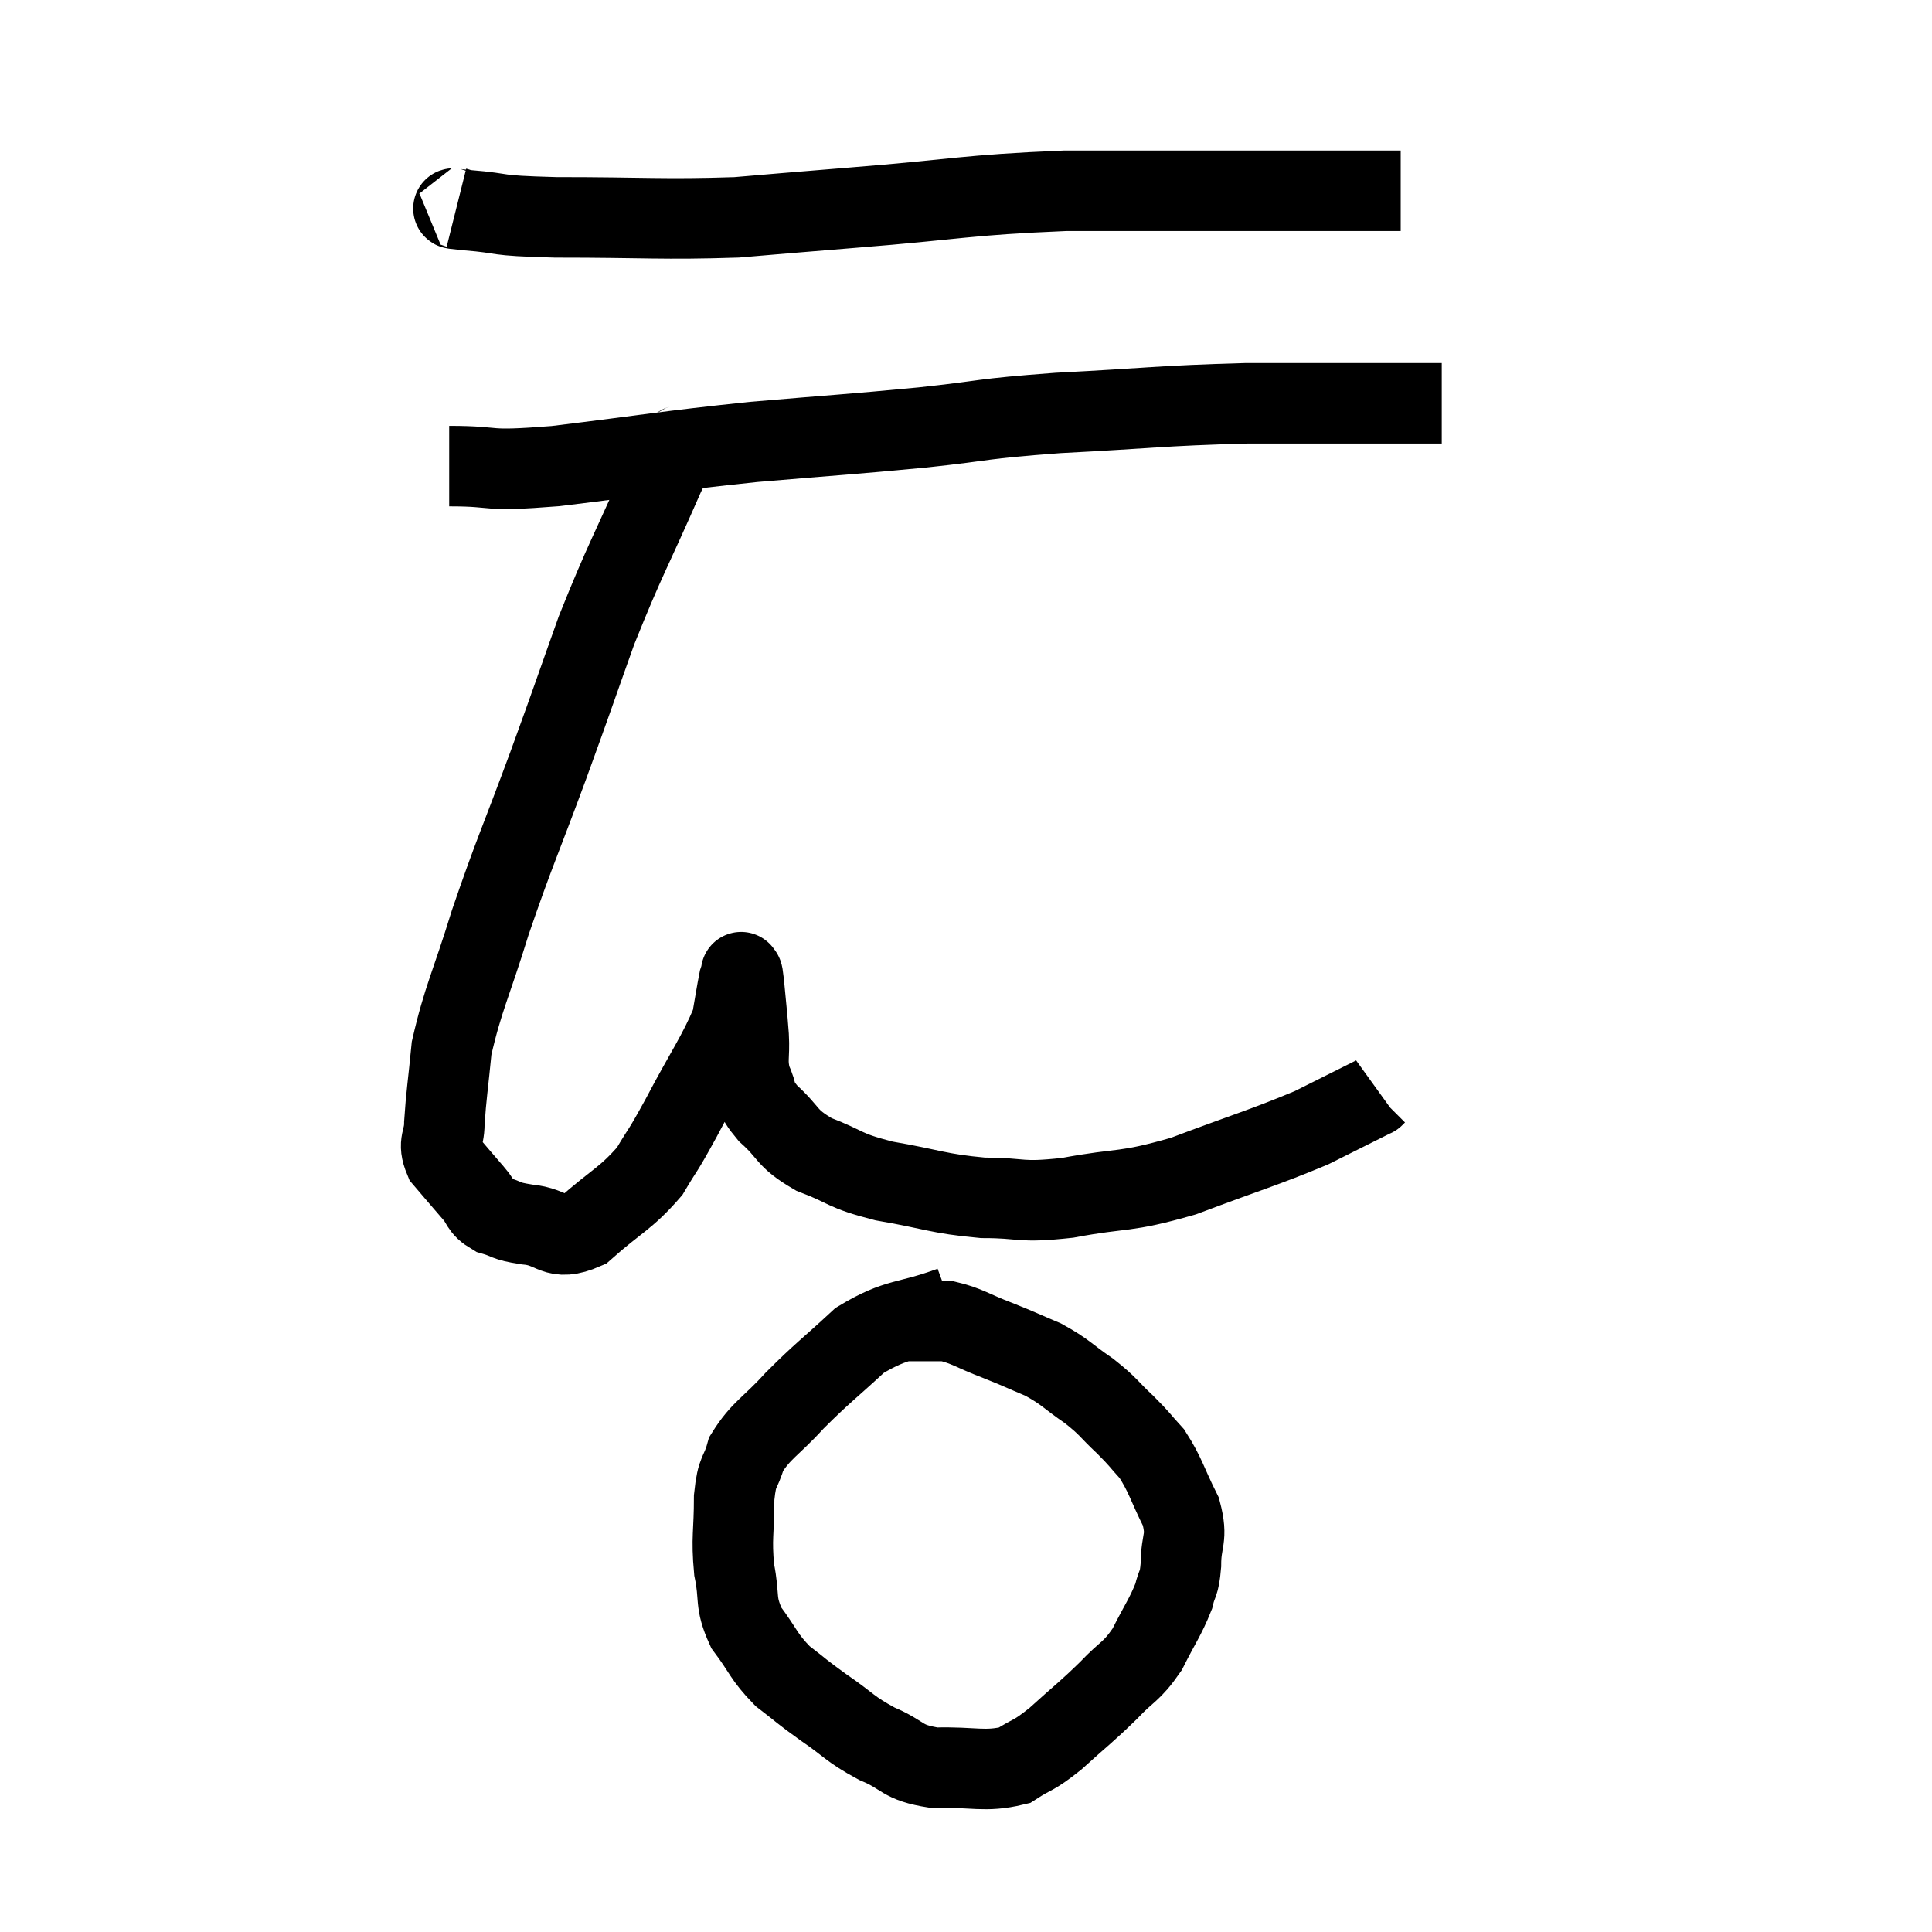 <svg width="48" height="48" viewBox="0 0 48 48" xmlns="http://www.w3.org/2000/svg"><path d="M 11.34 5.16 C 11.46 5.19, 10.965 5.16, 11.58 5.22 C 12.69 5.31, 12.12 5.355, 13.8 5.4 C 16.05 5.4, 16.455 5.46, 18.3 5.4 C 19.74 5.28, 19.14 5.325, 21.18 5.16 C 23.82 4.95, 23.94 4.845, 26.46 4.74 C 28.86 4.74, 29.355 4.74, 31.26 4.74 C 32.67 4.74, 33.195 4.74, 34.08 4.74 L 34.8 4.74" fill="none" stroke="black" stroke-width="2"></path><path d="M 11.16 11.58 C 12.48 11.58, 11.91 11.73, 13.8 11.58 C 16.26 11.28, 16.44 11.22, 18.72 10.98 C 20.82 10.8, 21.03 10.8, 22.92 10.62 C 24.6 10.44, 24.27 10.41, 26.28 10.26 C 28.62 10.14, 28.785 10.08, 30.96 10.02 C 32.97 10.02, 33.795 10.02, 34.98 10.02 C 35.34 10.02, 35.49 10.02, 35.7 10.02 L 35.82 10.02" fill="none" stroke="black" stroke-width="2"></path><path d="M 17.1 10.86 C 16.8 11.34, 17.07 10.62, 16.5 11.82 C 15.66 13.74, 15.54 13.86, 14.82 15.66 C 14.22 17.34, 14.28 17.205, 13.62 19.02 C 12.9 20.97, 12.78 21.165, 12.18 22.92 C 11.7 24.48, 11.505 24.795, 11.22 26.04 C 11.13 26.97, 11.085 27.21, 11.04 27.9 C 11.04 28.35, 10.86 28.365, 11.04 28.8 C 11.4 29.22, 11.46 29.295, 11.76 29.64 C 12 29.91, 11.91 29.985, 12.24 30.18 C 12.66 30.3, 12.51 30.33, 13.08 30.42 C 13.8 30.48, 13.755 30.87, 14.52 30.54 C 15.33 29.82, 15.54 29.79, 16.14 29.1 C 16.53 28.44, 16.41 28.71, 16.92 27.78 C 17.55 26.58, 17.82 26.235, 18.18 25.38 C 18.27 24.87, 18.3 24.66, 18.36 24.36 C 18.39 24.27, 18.405 24.225, 18.42 24.18 C 18.42 24.18, 18.405 24.12, 18.42 24.18 C 18.45 24.3, 18.435 24.03, 18.48 24.42 C 18.54 25.08, 18.555 25.14, 18.6 25.74 C 18.63 26.28, 18.54 26.34, 18.66 26.82 C 18.87 27.24, 18.69 27.195, 19.08 27.66 C 19.65 28.17, 19.5 28.26, 20.22 28.68 C 21.09 29.01, 20.91 29.07, 21.96 29.34 C 23.19 29.55, 23.28 29.655, 24.42 29.76 C 25.47 29.76, 25.275 29.895, 26.52 29.76 C 27.96 29.49, 27.885 29.655, 29.4 29.22 C 30.99 28.62, 31.395 28.515, 32.58 28.02 C 33.36 27.63, 33.75 27.435, 34.14 27.24 C 34.14 27.24, 34.125 27.255, 34.14 27.24 L 34.2 27.18" fill="none" stroke="black" stroke-width="2"></path><path d="M 23.64 32.46 C 22.5 32.88, 22.335 32.715, 21.36 33.3 C 20.55 34.05, 20.445 34.095, 19.74 34.8 C 19.14 35.46, 18.915 35.52, 18.54 36.12 C 18.39 36.66, 18.315 36.48, 18.24 37.2 C 18.24 38.1, 18.165 38.19, 18.24 39 C 18.39 39.72, 18.24 39.78, 18.54 40.44 C 18.99 41.04, 18.96 41.145, 19.44 41.64 C 19.95 42.03, 19.875 42, 20.46 42.42 C 21.12 42.87, 21.09 42.945, 21.78 43.32 C 22.5 43.62, 22.365 43.785, 23.22 43.92 C 24.21 43.89, 24.45 44.04, 25.2 43.86 C 25.71 43.53, 25.635 43.665, 26.22 43.2 C 26.88 42.6, 26.97 42.555, 27.54 42 C 28.02 41.49, 28.095 41.565, 28.5 40.98 C 28.83 40.32, 28.95 40.185, 29.16 39.66 C 29.25 39.27, 29.295 39.405, 29.34 38.88 C 29.34 38.22, 29.52 38.25, 29.34 37.56 C 28.98 36.84, 28.965 36.66, 28.62 36.12 C 28.29 35.76, 28.35 35.79, 27.96 35.4 C 27.51 34.98, 27.57 34.965, 27.06 34.56 C 26.49 34.17, 26.49 34.095, 25.92 33.78 C 25.35 33.54, 25.38 33.54, 24.78 33.3 C 24.15 33.06, 24.03 32.94, 23.52 32.82 C 23.13 32.82, 22.935 32.82, 22.74 32.82 C 22.74 32.82, 22.785 32.82, 22.74 32.82 L 22.56 32.82" fill="none" stroke="black" stroke-width="2"></path></svg>